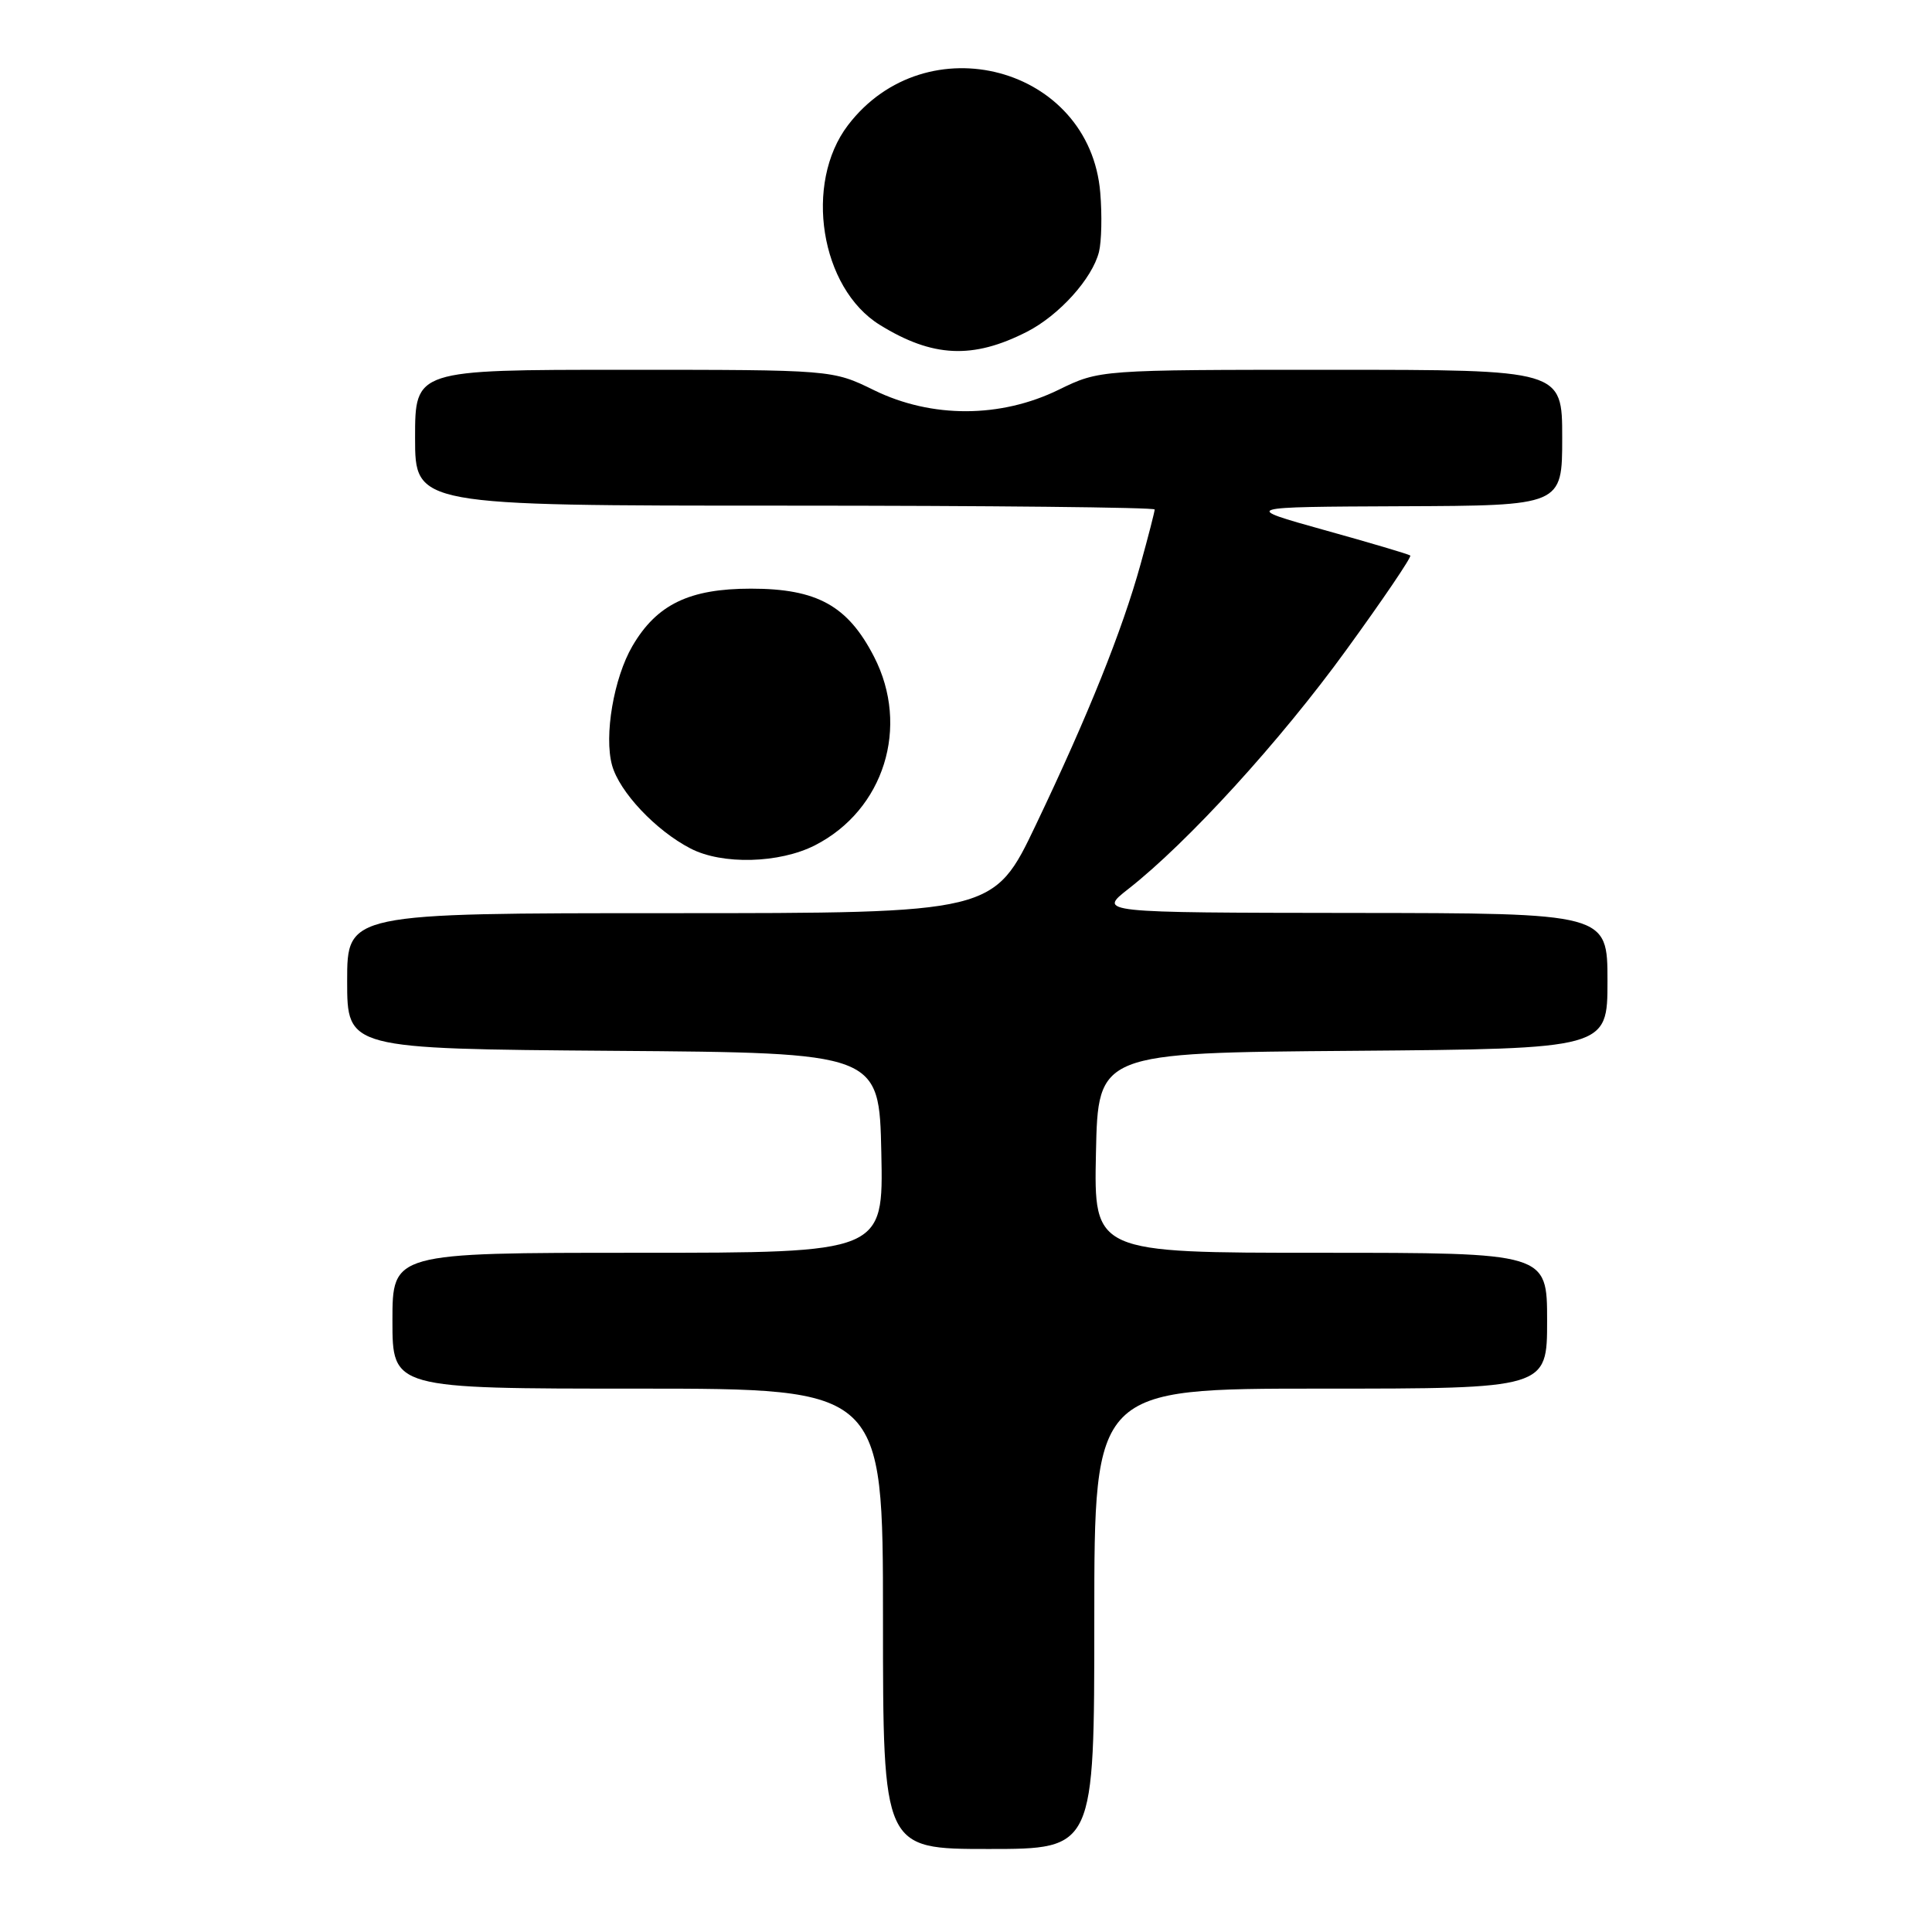 <?xml version="1.0" encoding="UTF-8" standalone="no"?>
<!DOCTYPE svg PUBLIC "-//W3C//DTD SVG 1.1//EN" "http://www.w3.org/Graphics/SVG/1.1/DTD/svg11.dtd" >
<svg xmlns="http://www.w3.org/2000/svg" xmlns:xlink="http://www.w3.org/1999/xlink" version="1.1" viewBox="0 0 256 256">
 <g >
 <path fill="currentColor"
d=" M 145.00 214.50 C 145.00 184.00 145.00 184.00 175.00 184.00 C 205.00 184.00 205.00 184.00 205.00 175.00 C 205.00 166.00 205.00 166.00 174.97 166.00 C 144.94 166.00 144.94 166.00 145.22 152.75 C 145.50 139.50 145.50 139.50 179.25 139.24 C 213.00 138.97 213.00 138.97 213.00 129.99 C 213.00 121.00 213.00 121.00 179.25 120.97 C 145.50 120.93 145.50 120.93 149.50 117.80 C 157.38 111.63 169.65 98.18 178.37 86.15 C 183.26 79.42 187.08 73.78 186.87 73.61 C 186.67 73.44 181.55 71.92 175.50 70.24 C 164.50 67.17 164.50 67.17 185.75 67.08 C 207.00 67.00 207.00 67.00 207.00 58.00 C 207.00 49.00 207.00 49.00 176.35 49.00 C 145.70 49.00 145.70 49.00 140.29 51.64 C 132.59 55.41 123.46 55.44 115.83 51.71 C 110.30 49.00 110.30 49.00 82.65 49.00 C 55.00 49.00 55.00 49.00 55.00 58.00 C 55.00 67.00 55.00 67.00 104.00 67.00 C 130.95 67.00 153.00 67.23 153.00 67.51 C 153.00 67.79 152.16 71.06 151.13 74.77 C 148.69 83.57 144.21 94.73 137.28 109.25 C 131.68 121.00 131.68 121.00 88.84 121.00 C 46.00 121.00 46.00 121.00 46.00 129.99 C 46.00 138.97 46.00 138.97 81.25 139.24 C 116.50 139.50 116.50 139.50 116.78 152.75 C 117.06 166.00 117.06 166.00 84.53 166.00 C 52.00 166.00 52.00 166.00 52.00 175.00 C 52.00 184.00 52.00 184.00 84.50 184.00 C 117.00 184.00 117.00 184.00 117.00 214.50 C 117.00 245.00 117.00 245.00 131.00 245.00 C 145.00 245.00 145.00 245.00 145.00 214.50 Z  M 107.98 112.01 C 117.14 107.34 120.60 96.30 115.81 87.01 C 112.33 80.25 108.26 78.00 99.50 78.00 C 91.34 78.00 87.02 80.09 83.80 85.60 C 81.33 89.83 80.02 97.49 81.10 101.40 C 82.08 104.94 86.89 110.05 91.50 112.43 C 95.69 114.61 103.27 114.41 107.98 112.01 Z  M 136.08 43.96 C 140.34 41.78 144.73 36.92 145.62 33.38 C 145.96 32.02 146.04 28.49 145.79 25.53 C 144.41 8.80 122.72 3.01 112.36 16.59 C 106.49 24.29 108.70 38.18 116.58 43.05 C 123.57 47.37 128.91 47.62 136.08 43.96 Z "/>
</g>
</svg>